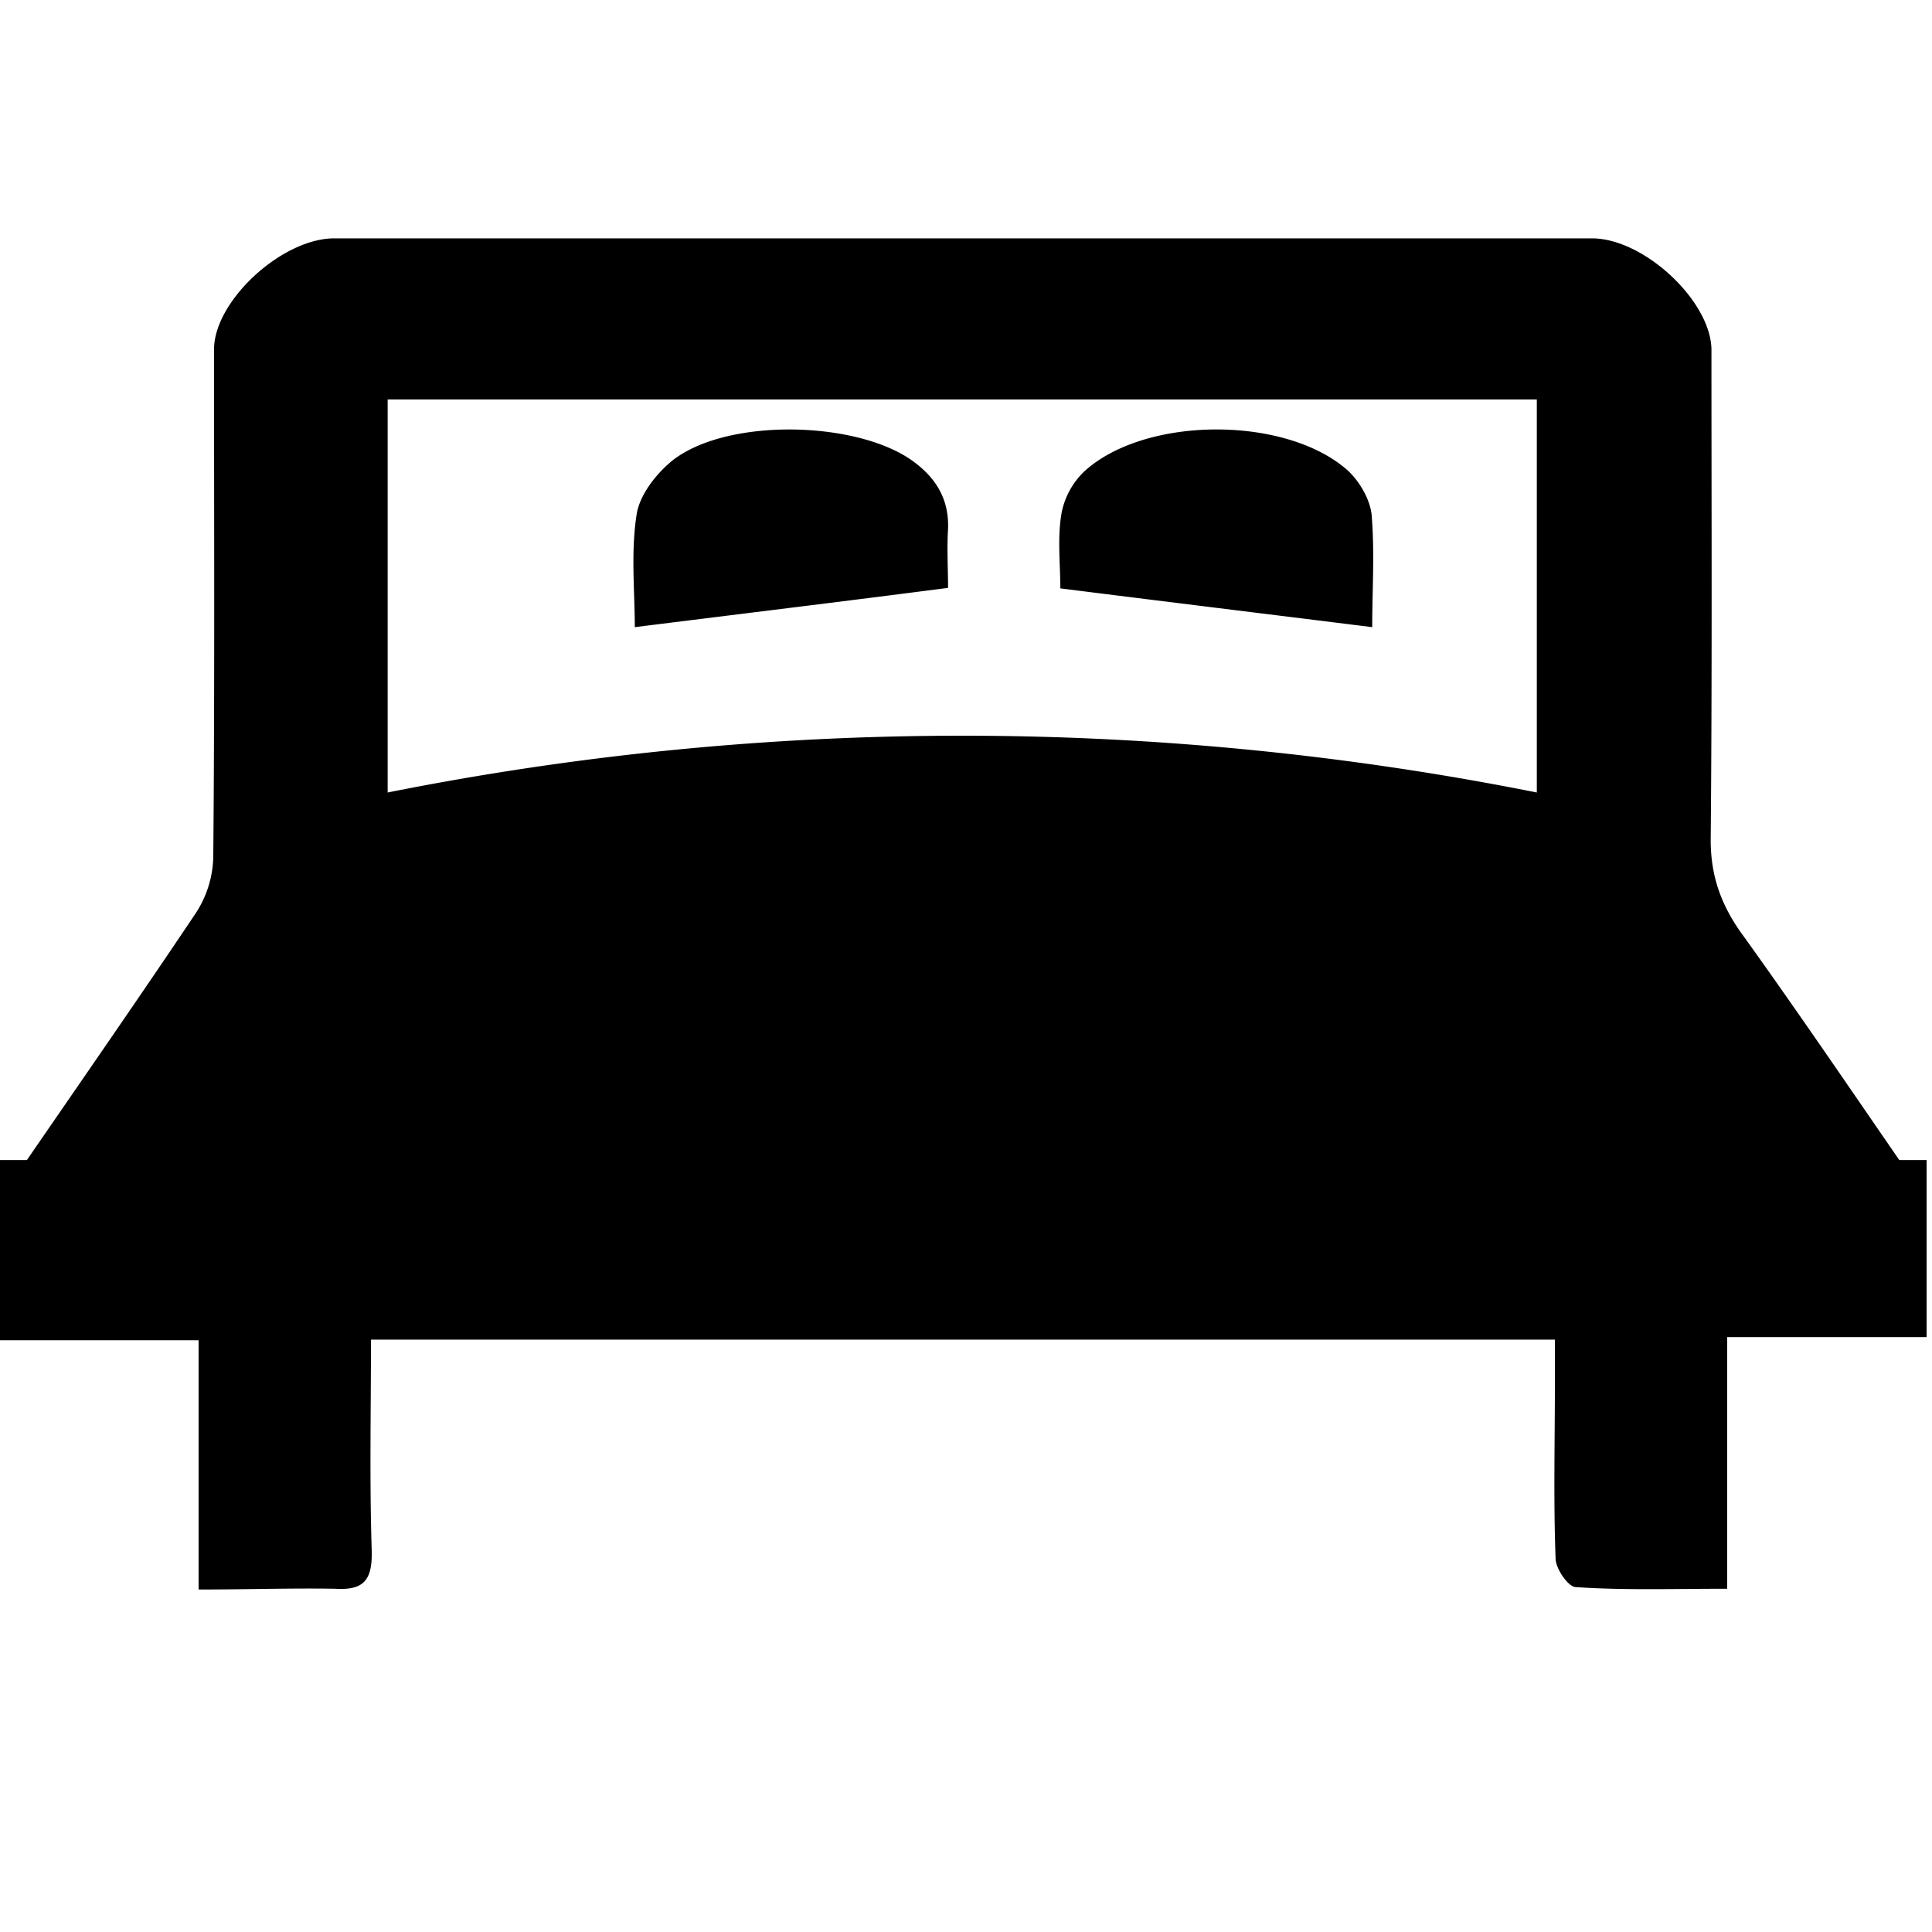<svg xmlns="http://www.w3.org/2000/svg" viewBox="-0 1.1 15.4 15.4">
    <g fill-rule="evenodd" fill="currentColor">
        <path d="M15.335 10.63H.032c.066-.1.108-.183.163-.255.457-.665.915-1.324 1.36-1.988a.85.85 0 0 0 .145-.46c.012-1.345.006-2.696.006-4.041 0-.388.542-.886.958-.886H12.69c.416 0 .952.504.952.891 0 1.301.006 2.602-.006 3.904 0 .27.072.492.228.72.494.686.964 1.383 1.47 2.114zM3.09 7.417a23.4 23.4 0 0 1 9.16 0V4.284h-9.16v3.134z"/>
        <path d="M1.583 13.77v-1.987h-1.59v-1.436h15.364v1.411h-1.59v2.006c-.428 0-.82.013-1.205-.013-.06 0-.156-.139-.162-.221-.018-.462-.006-.93-.006-1.392v-.36H2.957c0 .569-.012 1.125.006 1.682.006.24-.067.317-.29.304-.349-.006-.698.006-1.09.006zM10.938 6.099c-.843-.105-1.653-.204-2.486-.309 0-.194-.025-.403.01-.602a.622.622 0 0 1 .188-.337c.49-.437 1.605-.437 2.094 0 .097.09.18.237.19.36.024.3.004.603.004.888zM5.06 6.1c0-.29-.033-.599.015-.902.025-.157.16-.328.291-.432.432-.332 1.435-.313 1.89-.005.2.138.31.313.301.555-.01.157 0 .314 0 .47-.848.11-1.667.209-2.496.313z"/>
    </g>
</svg>
